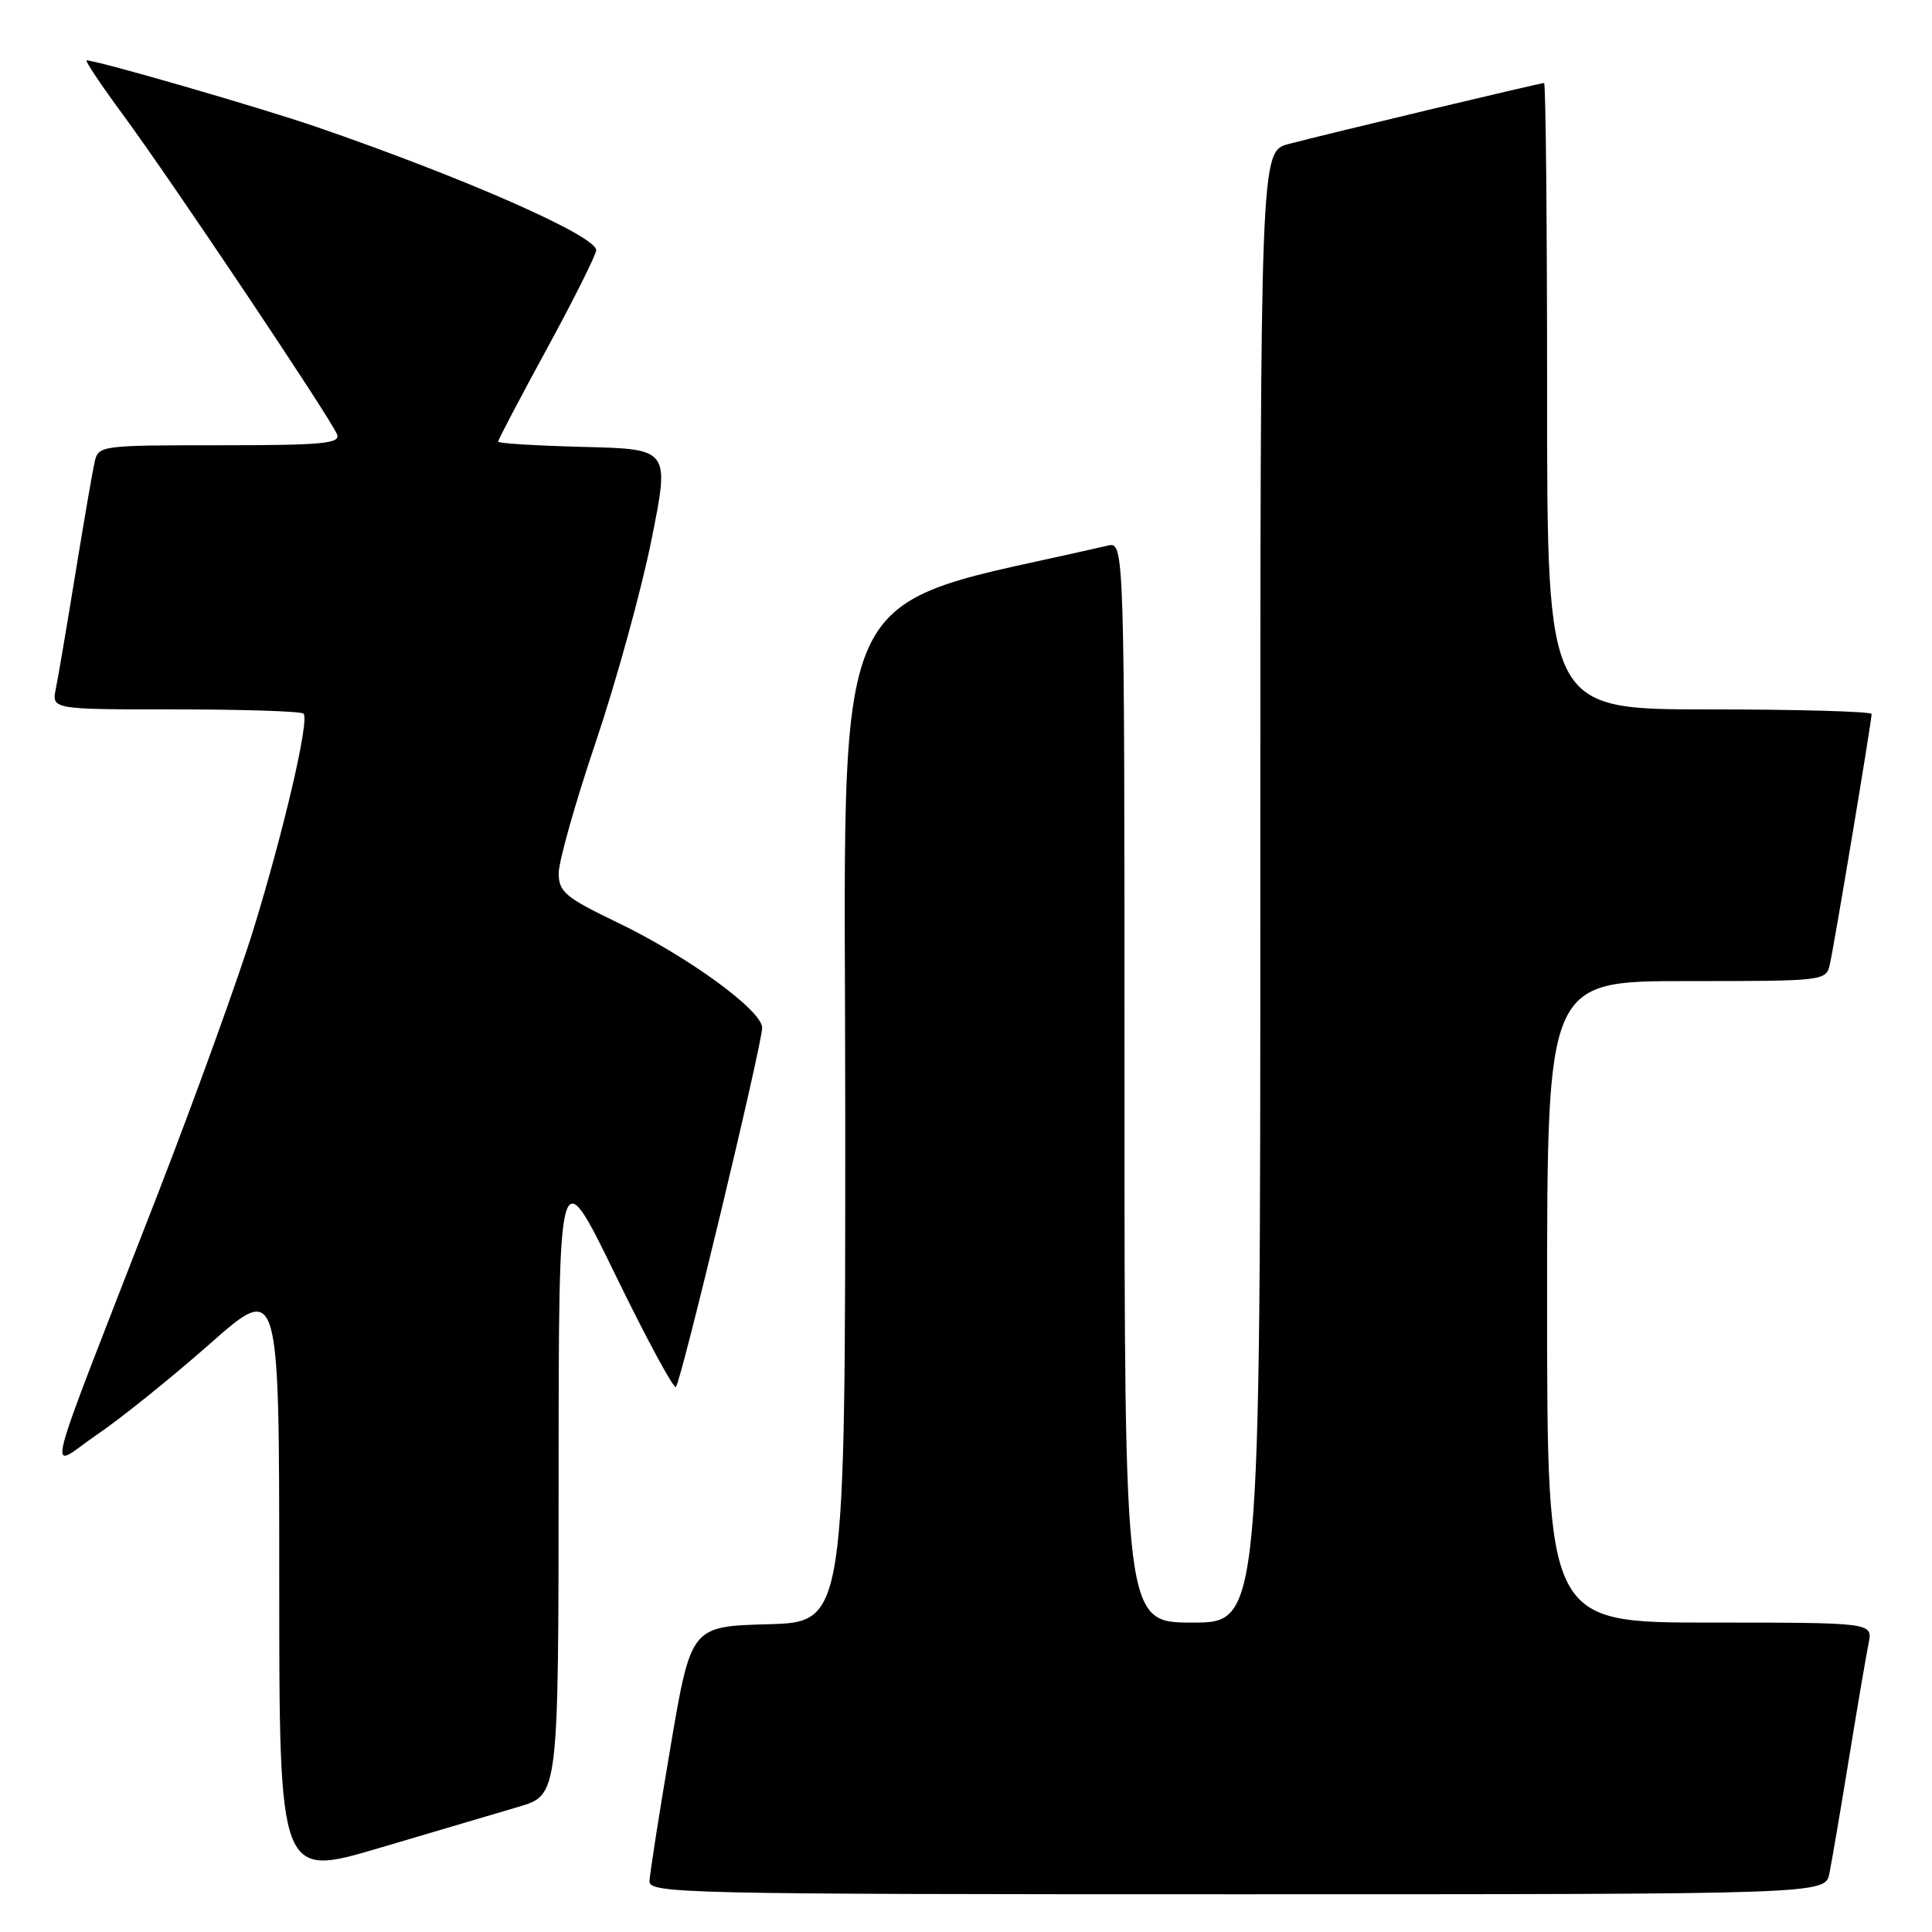 <?xml version="1.0" encoding="UTF-8" standalone="no"?>
<!DOCTYPE svg PUBLIC "-//W3C//DTD SVG 1.1//EN" "http://www.w3.org/Graphics/SVG/1.1/DTD/svg11.dtd" >
<svg xmlns="http://www.w3.org/2000/svg" xmlns:xlink="http://www.w3.org/1999/xlink" version="1.1" viewBox="0 0 256 256">
 <g >
 <path fill="currentColor"
d=" M 242.40 248.25 C 242.71 246.74 243.88 239.88 245.00 233.00 C 246.12 226.12 247.29 219.26 247.60 217.75 C 248.16 215.00 248.16 215.00 226.58 215.00 C 205.00 215.00 205.00 215.00 205.00 172.50 C 205.00 130.00 205.00 130.00 223.48 130.00 C 241.83 130.00 241.97 129.98 242.47 127.75 C 243.06 125.17 248.00 95.54 248.00 94.61 C 248.00 94.28 238.32 94.00 226.50 94.00 C 205.00 94.00 205.00 94.00 205.00 52.50 C 205.00 29.67 204.82 11.00 204.60 11.00 C 204.06 11.00 175.46 17.83 170.75 19.08 C 167.00 20.08 167.00 20.08 167.00 117.54 C 167.00 215.00 167.00 215.00 158.00 215.00 C 149.00 215.00 149.00 215.00 149.00 143.39 C 149.00 71.78 149.00 71.78 146.75 72.30 C 108.79 81.11 112.00 74.14 112.00 147.66 C 112.00 214.93 112.00 214.93 101.78 215.22 C 91.56 215.50 91.56 215.50 88.84 231.50 C 87.35 240.30 86.10 248.29 86.06 249.25 C 86.00 250.90 90.35 251.00 163.92 251.00 C 241.84 251.00 241.84 251.00 242.40 248.25 Z  M 68.75 239.40 C 74.00 237.86 74.00 237.86 74.02 195.68 C 74.03 153.50 74.03 153.50 81.53 168.90 C 85.65 177.37 89.27 184.07 89.56 183.78 C 90.26 183.07 101.00 138.32 100.99 136.18 C 100.97 133.87 91.10 126.70 81.78 122.22 C 74.93 118.92 74.05 118.19 74.03 115.74 C 74.01 114.21 76.23 106.34 78.97 98.24 C 81.70 90.13 85.01 78.10 86.33 71.50 C 88.74 59.50 88.74 59.50 77.37 59.22 C 71.12 59.06 66.00 58.75 66.00 58.52 C 66.00 58.29 68.92 52.72 72.50 46.15 C 76.08 39.58 79.00 33.72 79.00 33.15 C 79.00 31.26 61.63 23.60 42.00 16.84 C 34.64 14.30 12.88 8.00 11.48 8.00 C 11.21 8.00 13.39 11.26 16.33 15.25 C 22.72 23.93 43.88 55.52 44.66 57.56 C 45.13 58.78 42.72 59.00 29.13 59.00 C 13.26 59.00 13.03 59.03 12.53 61.25 C 12.25 62.49 11.11 69.12 9.99 76.00 C 8.87 82.88 7.71 89.74 7.40 91.25 C 6.84 94.00 6.84 94.00 23.25 94.00 C 32.28 94.00 39.92 94.25 40.22 94.56 C 41.03 95.36 37.70 109.72 33.63 123.00 C 31.69 129.32 26.00 145.07 20.99 158.00 C 5.12 198.88 6.21 194.61 12.82 190.12 C 15.98 187.98 22.71 182.56 27.78 178.09 C 37.00 169.95 37.00 169.95 37.00 209.37 C 37.00 248.79 37.00 248.79 50.25 244.87 C 57.54 242.71 65.86 240.25 68.75 239.40 Z "/>
</g>
</svg>
